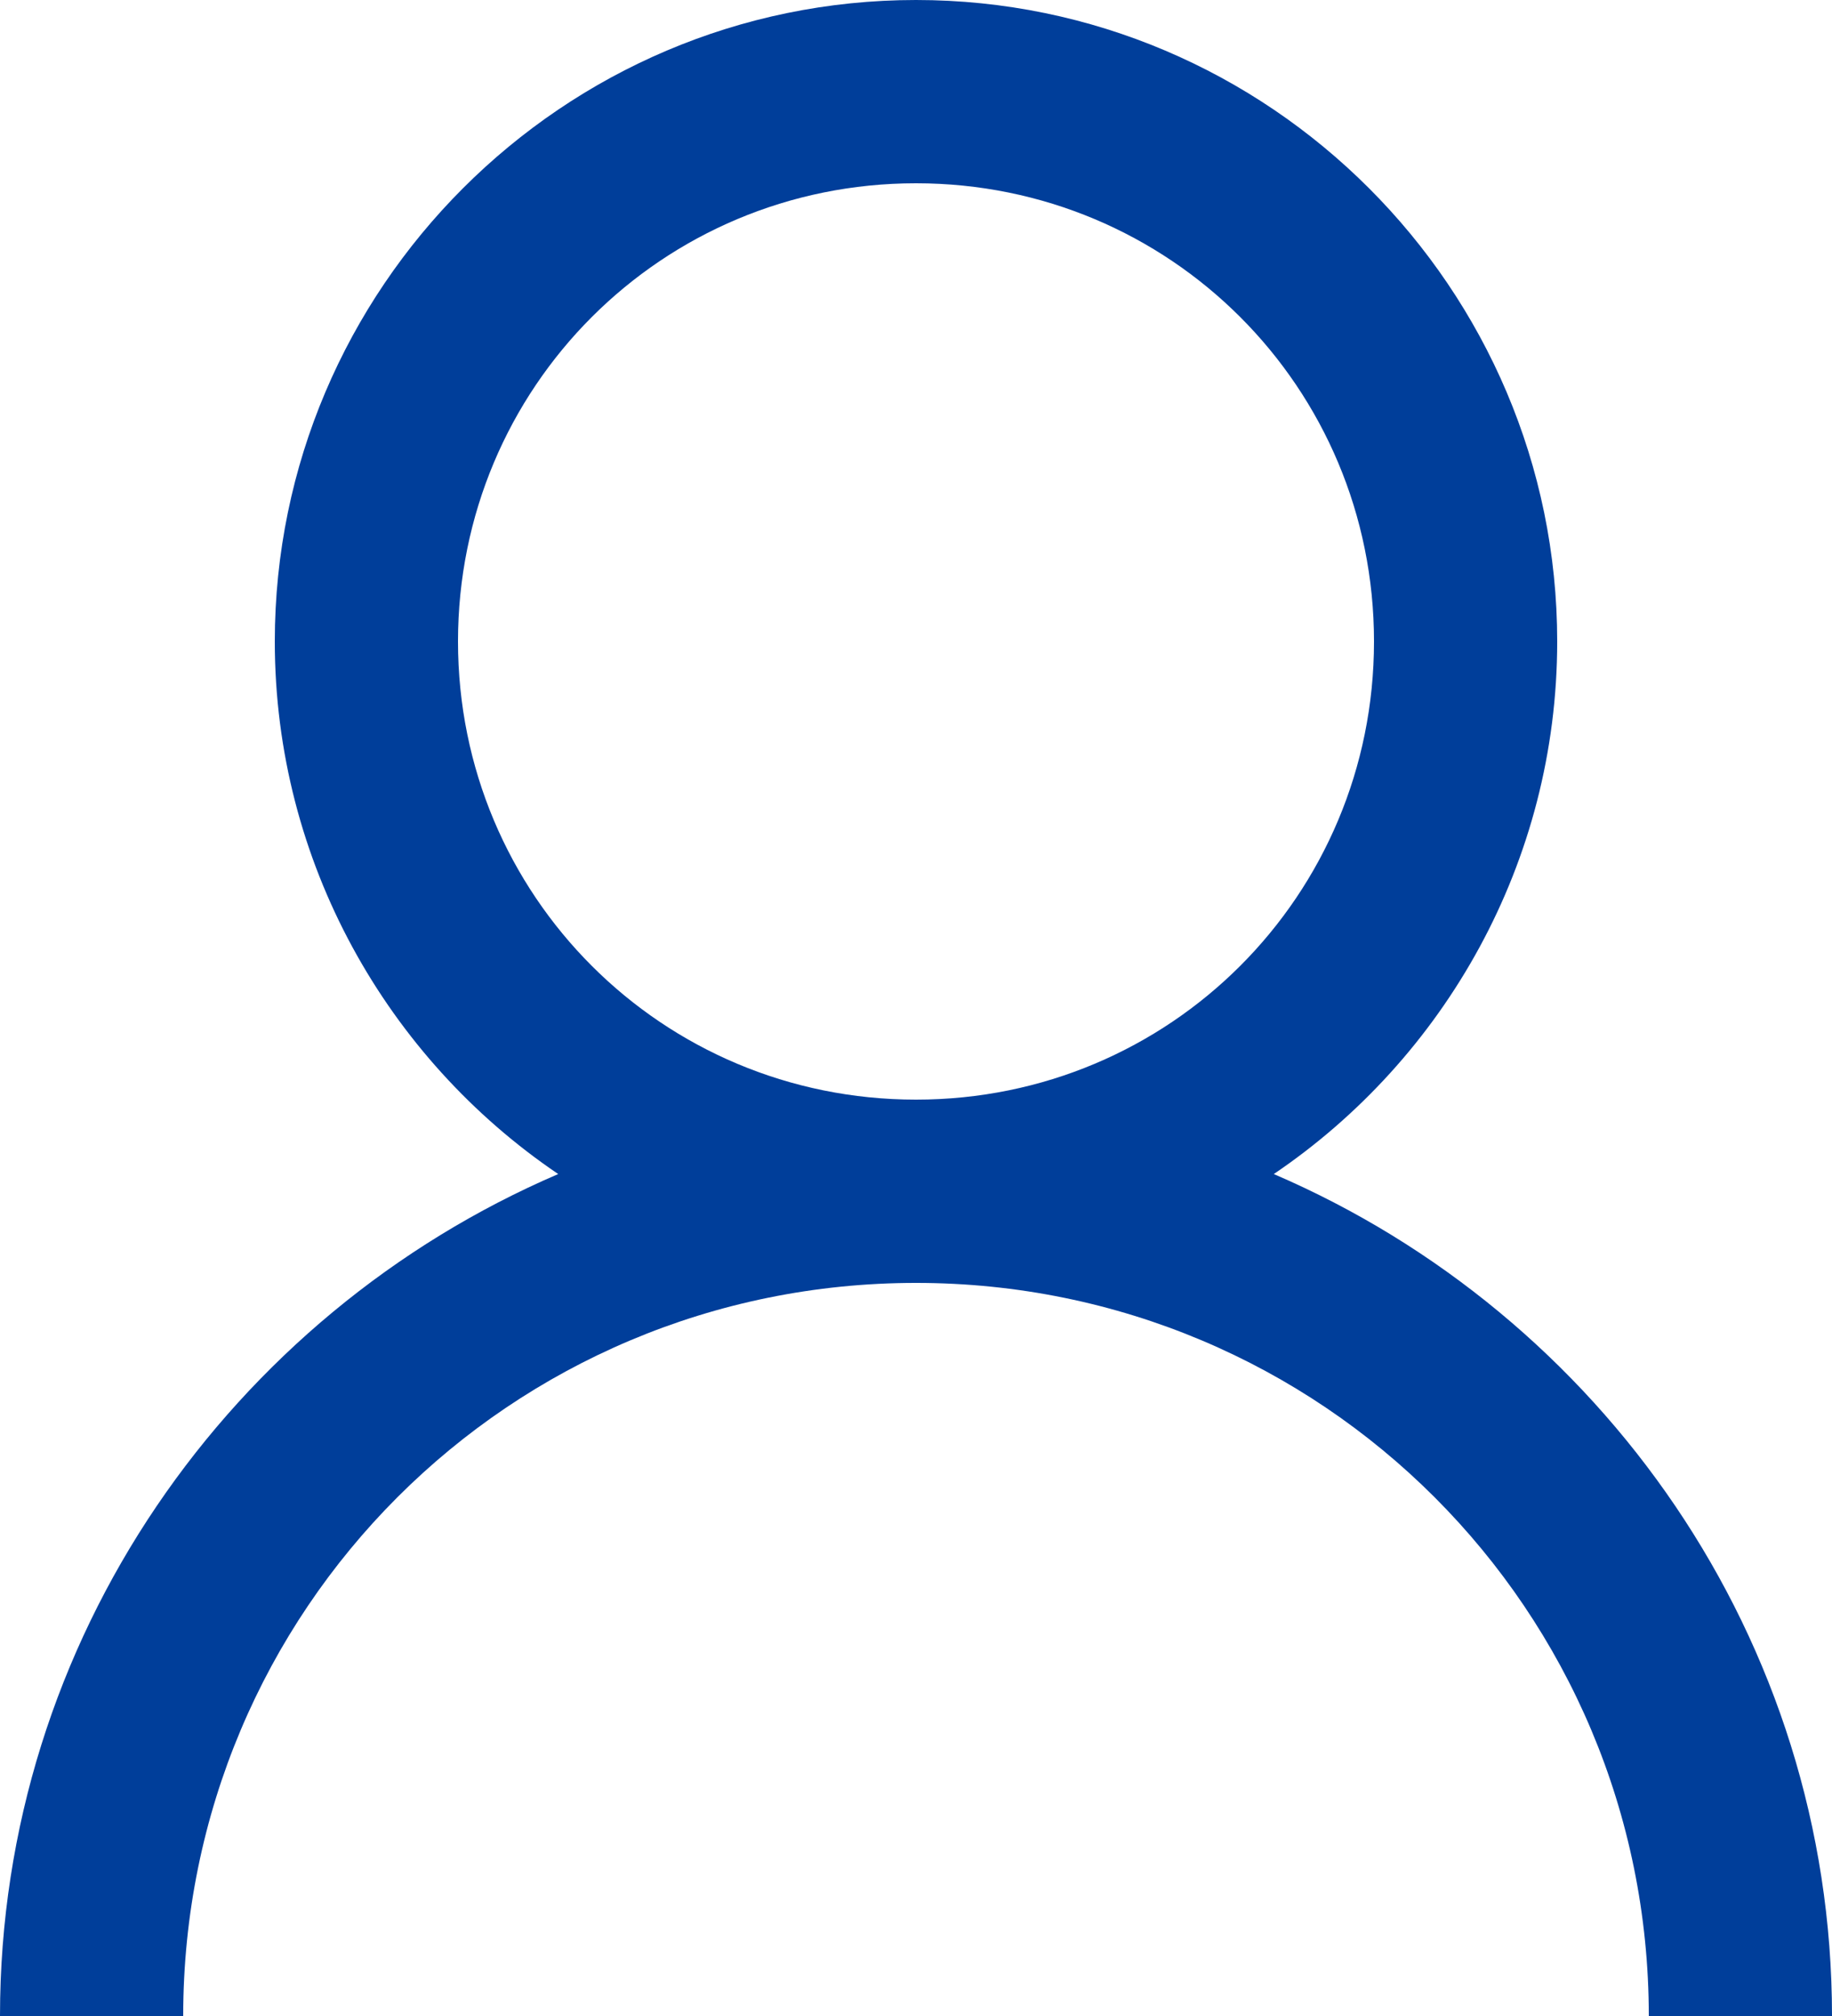 <svg width="20" height="22" viewBox="0 0 20 22" fill="none" xmlns="http://www.w3.org/2000/svg">
<path d="M10 0C6.145 0 3 3.145 3 7C3 9.41 4.23 11.551 6.094 12.812C2.527 14.344 0 17.883 0 22H2C2 17.57 5.57 14 10 14C14.43 14 18 17.57 18 22H20C20 17.883 17.473 14.344 13.906 12.812C15.77 11.551 17 9.41 17 7C17 3.145 13.855 0 10 0ZM10 2C12.773 2 15 4.227 15 7C15 9.773 12.773 12 10 12C7.227 12 5 9.773 5 7C5 4.227 7.227 2 10 2Z" fill="#003E9A"/>
</svg>
